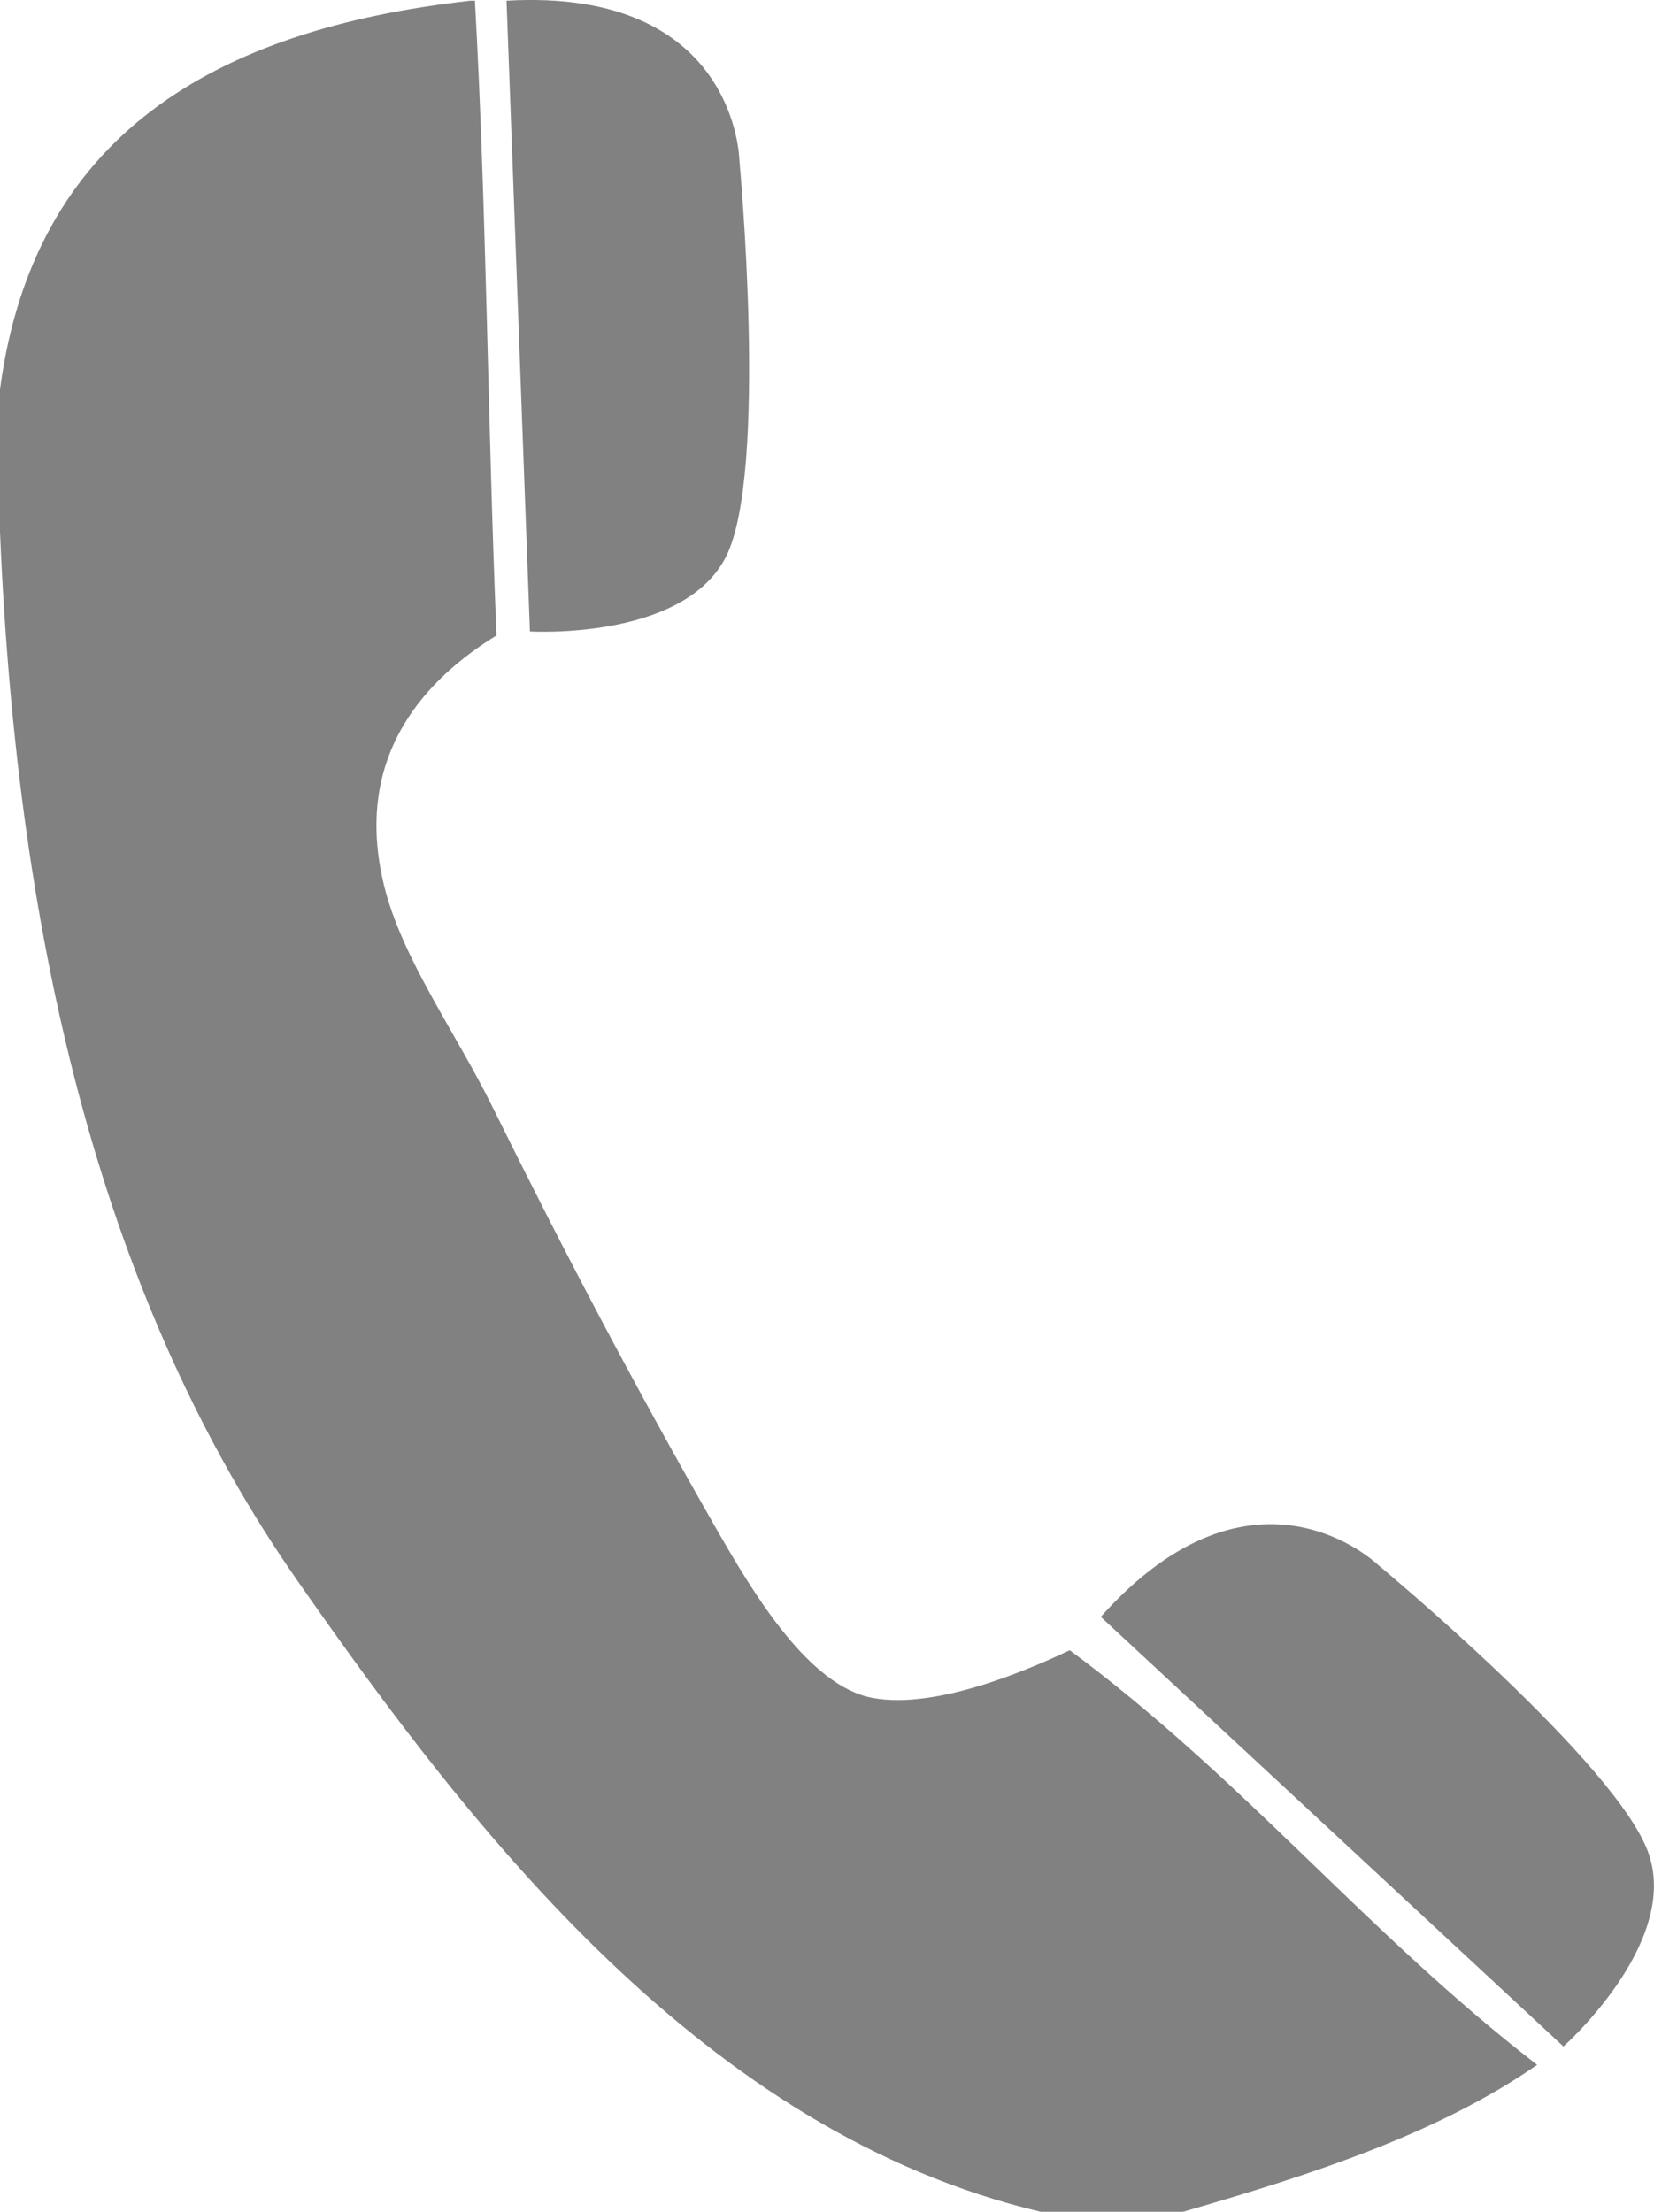 <?xml version="1.0" encoding="utf-8"?>
<!-- Generator: Adobe Illustrator 15.0.0, SVG Export Plug-In . SVG Version: 6.00 Build 0)  -->
<!DOCTYPE svg PUBLIC "-//W3C//DTD SVG 1.1//EN" "http://www.w3.org/Graphics/SVG/1.1/DTD/svg11.dtd">
<svg version="1.1" id="Layer_1" xmlns="http://www.w3.org/2000/svg" xmlns:xlink="http://www.w3.org/1999/xlink" x="0px" y="0px"
	 width="19.305px" height="25.812px" viewBox="0 0 19.305 25.812" enable-background="new 0 0 19.305 25.812" xml:space="preserve">
<g>
	<g id="QbVash.tif_2_">
		<g>
			<g>
				<path fill-rule="evenodd" clip-rule="evenodd" fill="#818181" d="M5.492,0.008c0.018,0,0.033,0,0.051,0
					c0.135,2.418,0.15,4.955,0.252,7.408C5.008,7.9,4.102,8.791,4.484,10.34c0.211,0.852,0.834,1.707,1.26,2.57
					c0.812,1.643,1.635,3.217,2.621,4.939c0.436,0.76,1.074,1.822,1.814,1.965c0.771,0.148,1.91-0.369,2.307-0.555
					c2.029,1.5,3.465,3.303,5.455,4.838c-1.15,0.799-2.619,1.279-4.133,1.715c-0.555,0-1.109,0-1.662,0
					c-3.924-0.928-6.639-4.447-8.67-7.359C1.221,15.223,0.203,11.094,0,6.207c0-0.555,0-1.109,0-1.664
					C0.391,1.592,2.486,0.344,5.492,0.008z"/>
			</g>
		</g>
	</g>
	<g>
		<path fill-rule="evenodd" clip-rule="evenodd" fill="#818181" d="M5.912,0.008l0.273,7.361c0,0,1.793,0.109,2.289-0.873
			s0.156-4.623,0.156-4.623S8.605-0.145,5.912,0.008z"/>
	</g>
	<g>
		<path fill-rule="evenodd" clip-rule="evenodd" fill="#818181" d="M12.848,18.869l5.4,5.014c0,0,1.344-1.191,1-2.236
			c-0.344-1.047-3.16-3.381-3.16-3.381S14.645,16.859,12.848,18.869z"/>
	</g>
</g>
</svg>
